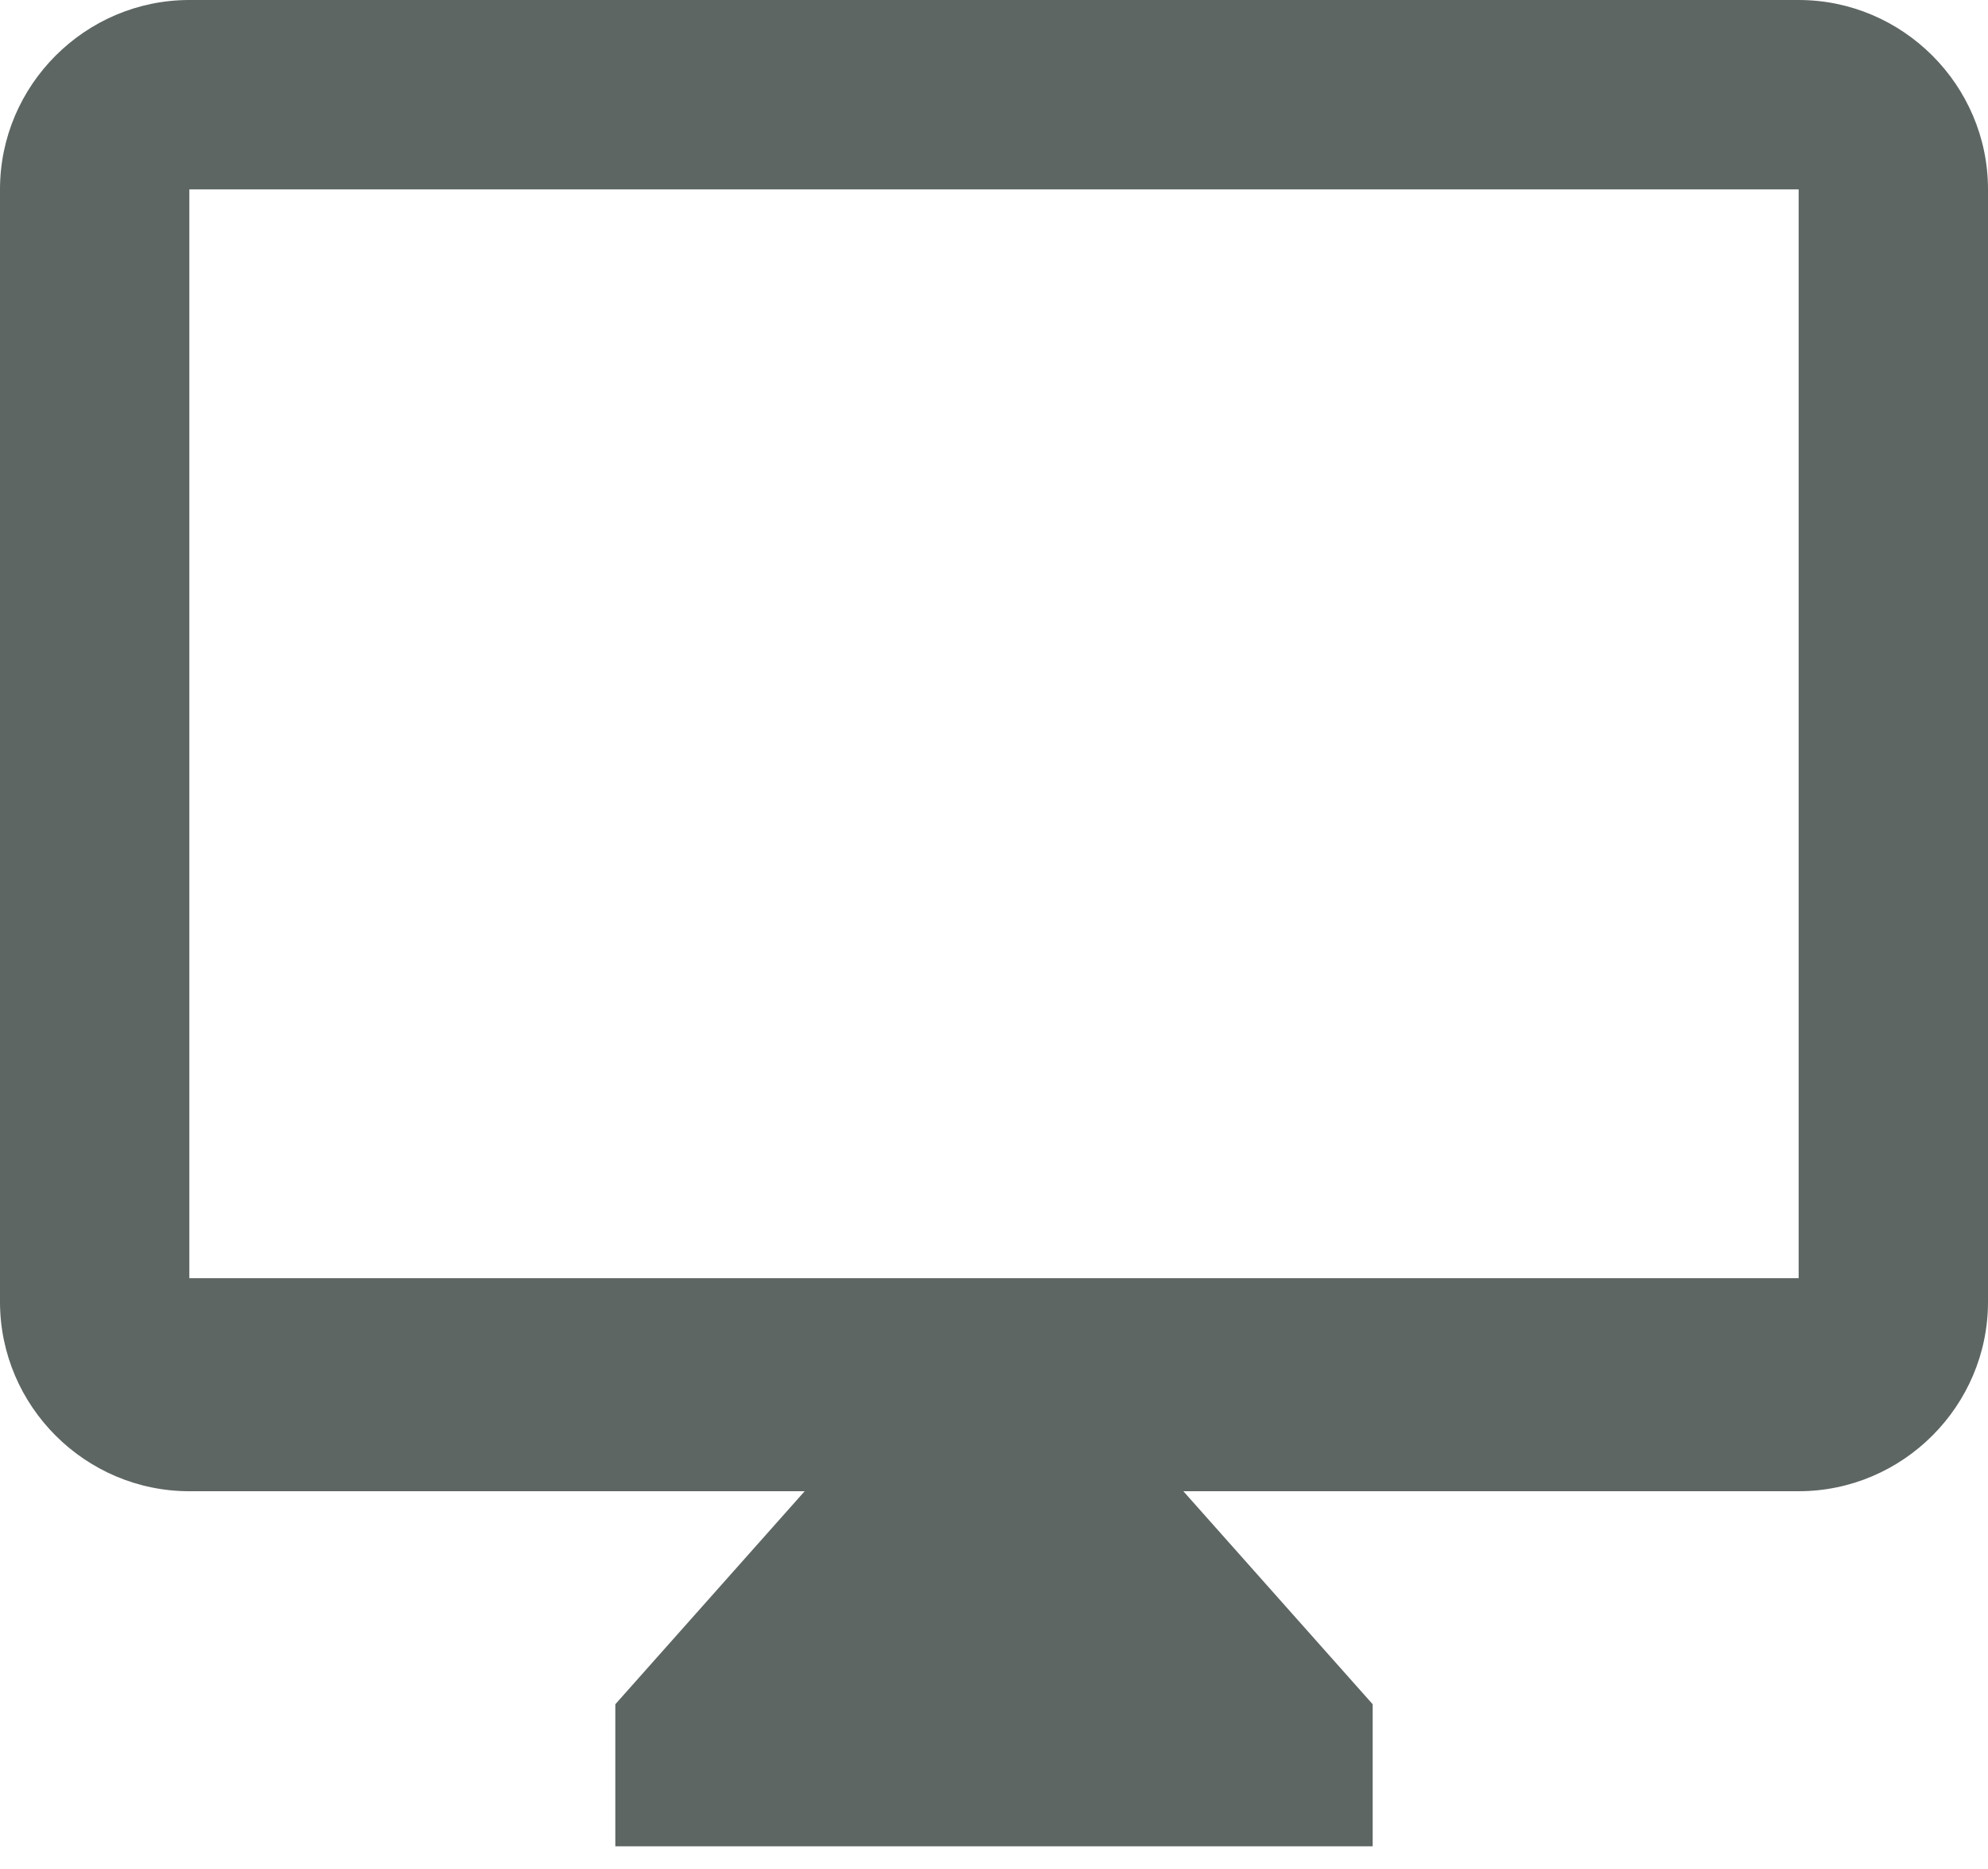 <?xml version="1.0" encoding="UTF-8"?>
<svg width="50px" height="47px" viewBox="0 0 50 47" version="1.1" xmlns="http://www.w3.org/2000/svg" xmlns:xlink="http://www.w3.org/1999/xlink">
    <!-- Generator: sketchtool 52.6 (67491) - http://www.bohemiancoding.com/sketch -->
    <title>9F8FCF0E-50E2-4311-B60B-727F11E99199</title>
    <desc>Created with sketchtool.</desc>
    <g id="website" stroke="none" stroke-width="1" fill="none" fill-rule="evenodd">
        <g id="icons-" transform="translate(-761, -508)" fill="#5d6663" fill-rule="nonzero">
            <path d="M806.238,508 L765.762,508 C763.143,508 761,510.143 761,512.762 L761,540.738 C761,543.357 763.143,545.5 765.762,545.5 L781.238,545.5 L776.476,550.857 L776.476,554.429 L795.524,554.429 L795.524,550.857 L790.762,545.5 L806.238,545.5 C808.857,545.5 811,543.357 811,540.738 L811,512.762 C811,510.143 808.857,508 806.238,508 Z M806.238,540.143 L765.762,540.143 L765.762,512.762 L806.238,512.762 L806.238,540.143 Z" id="Shape"></path>
        </g>
    </g>
</svg>